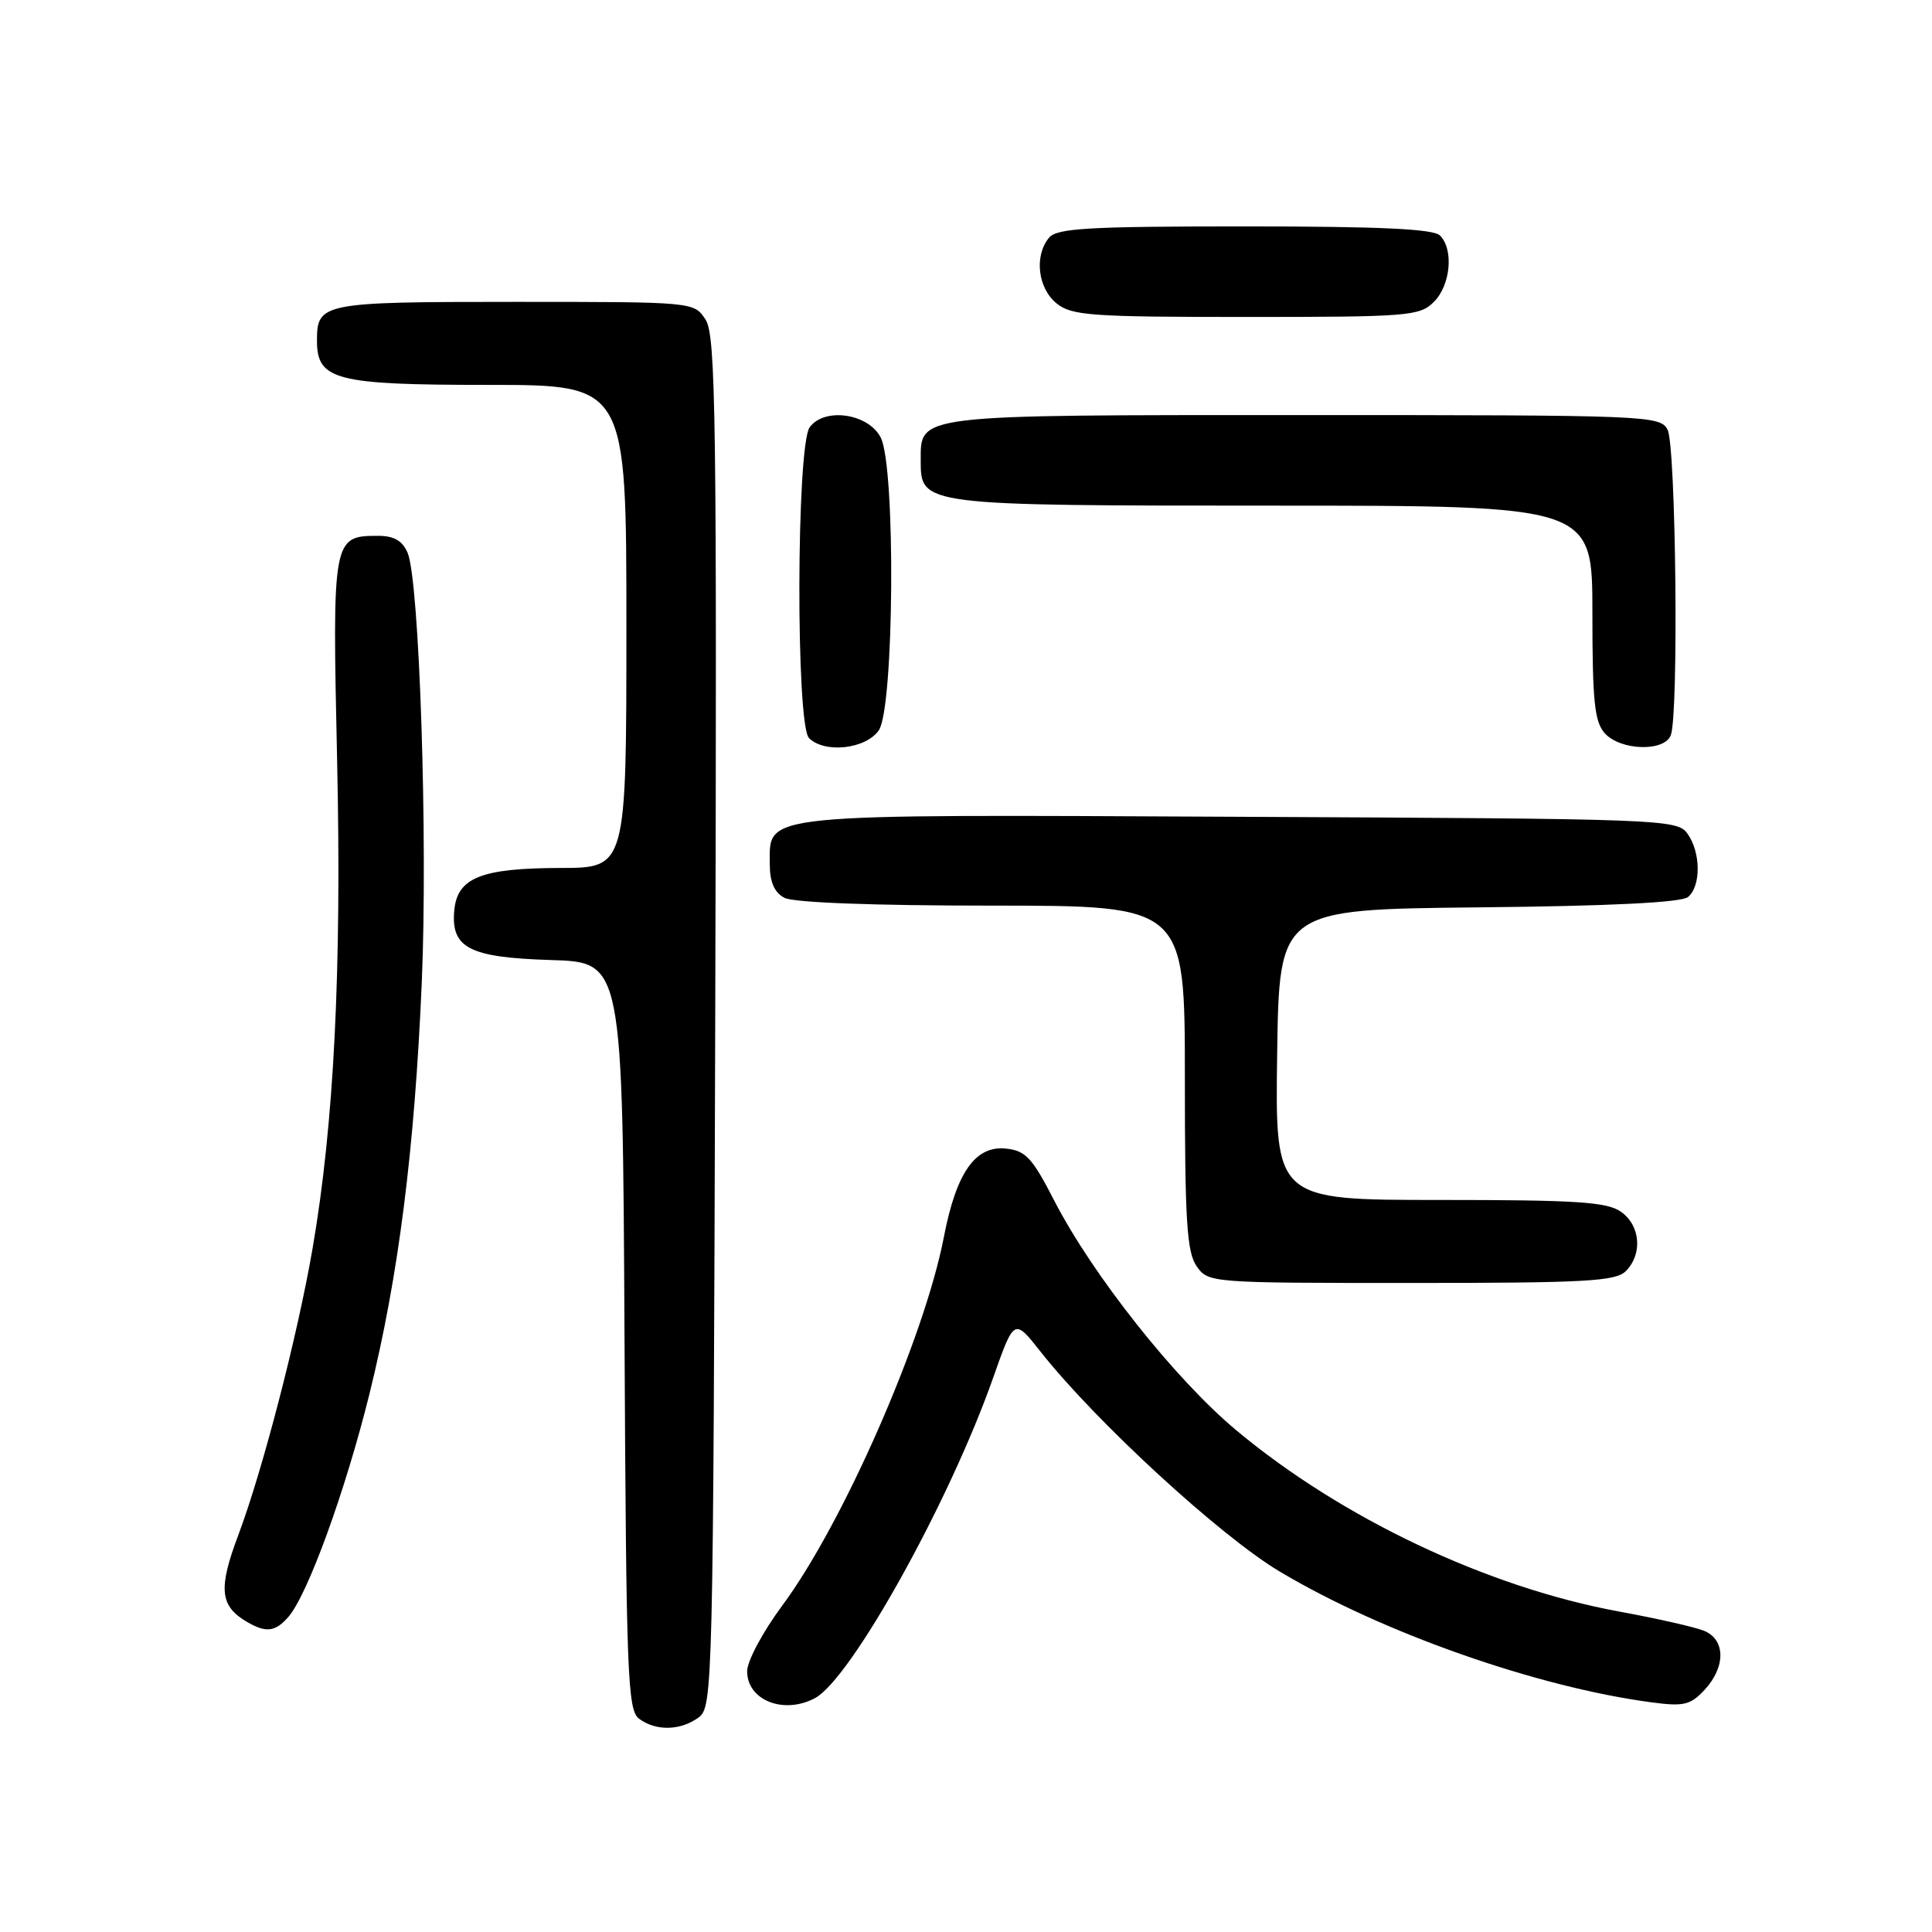 <?xml version="1.0" encoding="UTF-8" standalone="no"?>
<!DOCTYPE svg PUBLIC "-//W3C//DTD SVG 1.1//EN" "http://www.w3.org/Graphics/SVG/1.1/DTD/svg11.dtd" >
<svg xmlns="http://www.w3.org/2000/svg" xmlns:xlink="http://www.w3.org/1999/xlink" version="1.1" viewBox="0 0 256 256">
 <g >
 <path fill="currentColor"
d=" M 92.56 227.58 C 94.45 226.20 94.51 223.93 94.77 135.43 C 95.00 55.15 94.85 44.43 93.49 42.35 C 91.95 40.00 91.95 40.00 68.18 40.00 C 42.64 40.00 42.00 40.13 42.00 45.14 C 42.00 50.37 44.45 51.00 64.72 51.00 C 83.00 51.00 83.00 51.00 83.00 83.00 C 83.00 115.00 83.00 115.00 74.25 115.01 C 63.80 115.03 60.62 116.29 60.20 120.57 C 59.71 125.61 62.16 126.88 73.03 127.21 C 82.50 127.50 82.50 127.50 82.75 177.00 C 82.98 222.12 83.15 226.61 84.69 227.75 C 86.93 229.40 90.16 229.33 92.56 227.58 Z  M 107.99 225.01 C 112.77 222.45 125.79 199.05 131.59 182.58 C 134.38 174.67 134.38 174.67 137.86 179.08 C 145.18 188.36 161.65 203.51 169.57 208.24 C 183.14 216.34 203.66 223.56 218.84 225.57 C 223.10 226.14 223.99 225.93 225.86 223.92 C 228.70 220.87 228.65 217.21 225.75 216.07 C 224.51 215.58 219.48 214.44 214.56 213.54 C 197.11 210.34 177.75 201.17 163.79 189.50 C 155.69 182.73 144.75 168.92 139.69 159.08 C 136.76 153.38 135.90 152.46 133.26 152.19 C 129.22 151.79 126.71 155.39 125.07 163.90 C 122.49 177.30 111.70 201.91 103.65 212.75 C 101.09 216.20 99.00 220.10 99.00 221.45 C 99.00 225.30 103.85 227.22 107.99 225.01 Z  M 38.21 214.25 C 40.78 211.29 45.77 197.55 48.95 184.72 C 52.80 169.16 54.93 152.42 55.89 130.14 C 56.70 111.08 55.57 76.90 54.01 73.25 C 53.32 71.64 52.20 71.00 50.09 71.00 C 44.08 71.00 44.02 71.31 44.67 100.78 C 45.28 128.59 44.26 148.91 41.42 165.41 C 39.42 177.01 34.81 194.79 31.59 203.37 C 28.89 210.53 29.12 212.81 32.76 214.93 C 35.26 216.38 36.49 216.23 38.21 214.25 Z  M 215.43 168.43 C 217.68 166.17 217.37 162.37 214.78 160.56 C 212.93 159.26 208.87 159.00 190.76 159.00 C 168.96 159.00 168.96 159.00 169.23 139.75 C 169.50 120.50 169.50 120.50 195.92 120.23 C 213.36 120.06 222.79 119.59 223.67 118.86 C 225.42 117.41 225.37 112.89 223.58 110.44 C 222.21 108.56 220.26 108.49 164.44 108.23 C 99.94 107.92 102.00 107.71 102.00 114.49 C 102.00 116.87 102.60 118.25 103.93 118.96 C 105.12 119.60 115.72 120.00 131.43 120.00 C 157.00 120.00 157.00 120.00 157.00 142.78 C 157.00 161.77 157.26 165.92 158.56 167.78 C 160.10 169.98 160.35 170.00 186.99 170.00 C 210.08 170.00 214.08 169.78 215.43 168.43 Z  M 116.44 96.78 C 118.48 93.87 118.70 61.96 116.71 58.00 C 115.10 54.79 109.26 53.93 107.29 56.61 C 105.52 59.04 105.44 96.04 107.20 97.80 C 109.26 99.86 114.71 99.26 116.44 96.78 Z  M 221.39 97.42 C 222.45 94.67 222.07 59.00 220.96 56.93 C 219.96 55.06 218.37 55.00 172.79 55.00 C 120.90 55.00 122.00 54.87 122.00 61.10 C 122.00 66.97 122.20 67.00 168.72 67.00 C 211.00 67.00 211.00 67.00 211.00 81.17 C 211.00 92.95 211.28 95.65 212.65 97.17 C 214.74 99.47 220.54 99.64 221.39 97.42 Z  M 190.00 40.00 C 192.22 37.78 192.65 33.05 190.80 31.20 C 189.93 30.33 182.78 30.00 164.92 30.00 C 144.18 30.00 140.05 30.24 139.00 31.50 C 137.02 33.89 137.51 38.18 139.99 40.19 C 142.00 41.82 144.51 42.00 165.11 42.00 C 186.67 42.00 188.12 41.88 190.00 40.00 Z "/>
</g>
</svg>